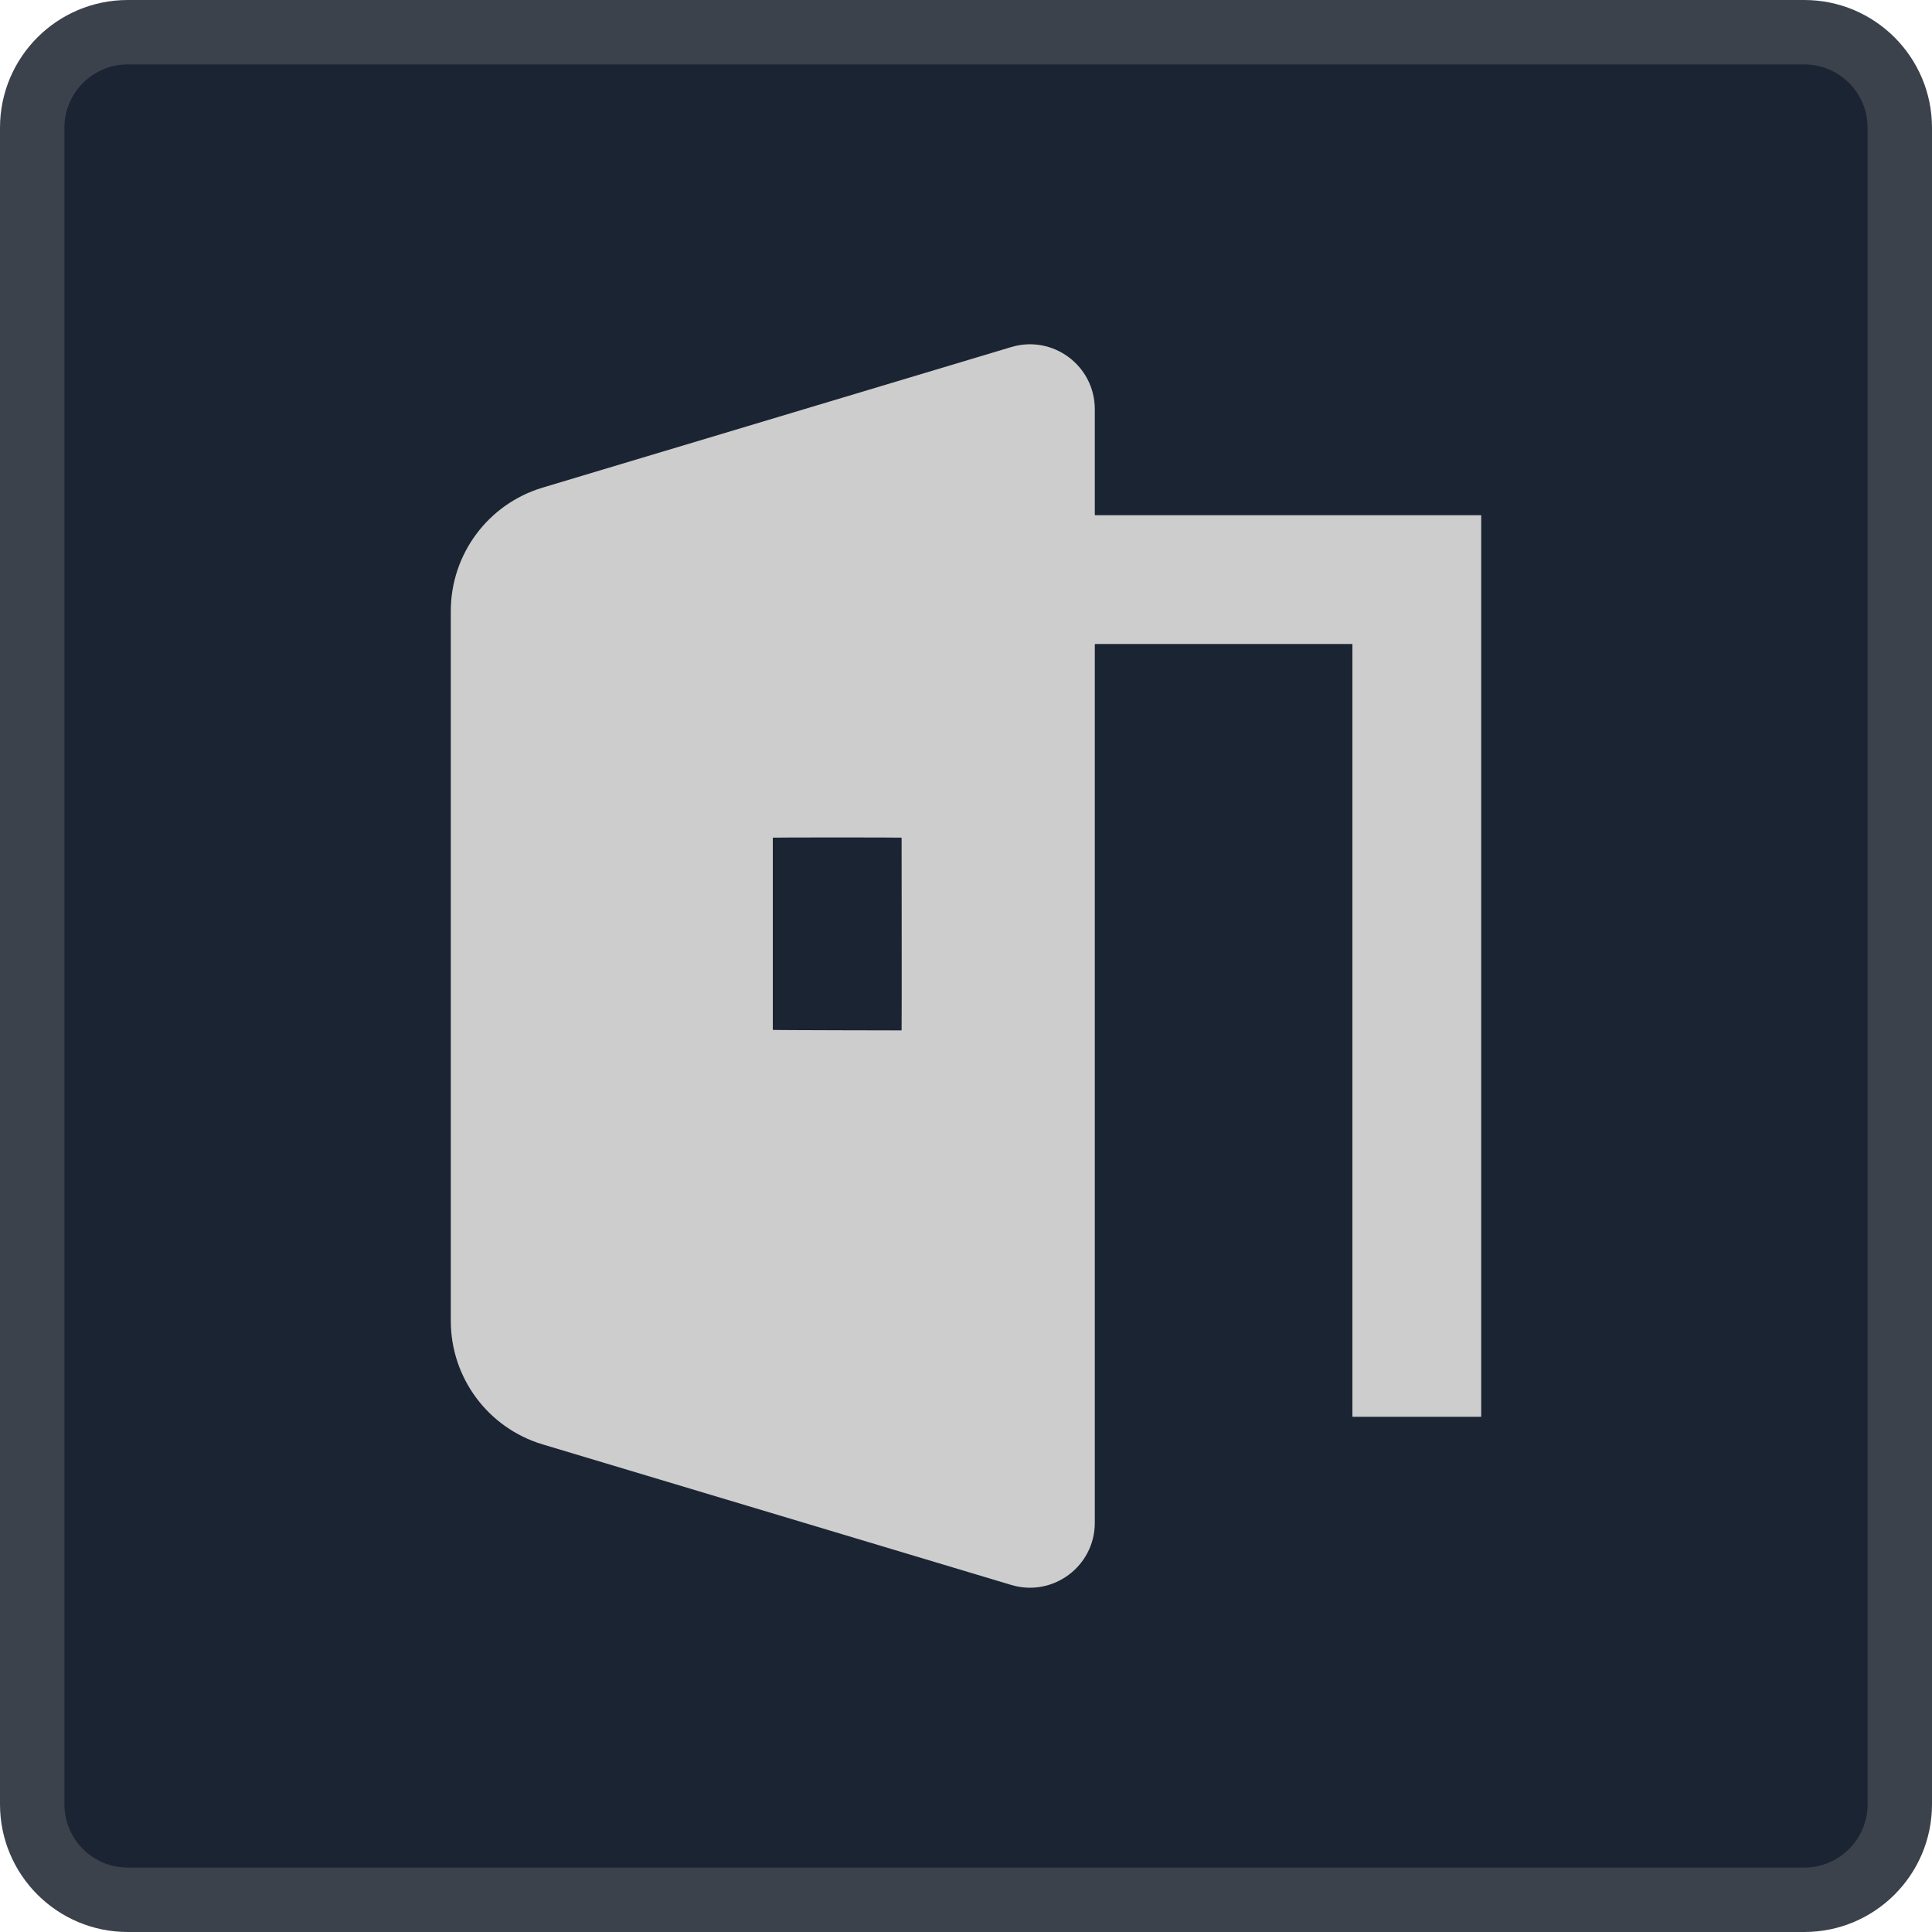 <?xml version="1.0" encoding="iso-8859-1"?>
<!-- Generator: Adobe Illustrator 24.0.1, SVG Export Plug-In . SVG Version: 6.00 Build 0)  -->
<svg version="1.1" id="connector_x5F_entrance_x5F_access-layer"
	 xmlns="http://www.w3.org/2000/svg" xmlns:xlink="http://www.w3.org/1999/xlink" x="0px" y="0px" viewBox="0 0 30 30"
	 style="enable-background:new 0 0 30 30;" xml:space="preserve">
<g id="connector_x5F_entrance_x5F_access_3_">
	<g>
		<path style="fill:#1B2433;" d="M1.984,29.5c-0.818,0-1.484-0.665-1.484-1.483V1.984C0.5,1.166,1.166,0.5,1.984,0.5h26.033
			c0.818,0,1.483,0.666,1.483,1.484v26.033c0,0.818-0.665,1.483-1.483,1.483H1.984z"/>
		<g>
			<path style="fill:#3B424C;" d="M28.016,1C28.559,1,29,1.441,29,1.984v26.032C29,28.559,28.559,29,28.016,29H1.984
				C1.441,29,1,28.559,1,28.016V1.984C1,1.441,1.441,1,1.984,1H28.016 M28.016,0H1.984C0.888,0,0,0.888,0,1.984v26.032
				C0,29.112,0.888,30,1.984,30h26.032C29.112,30,30,29.112,30,28.016V1.984C30,0.888,29.112,0,28.016,0L28.016,0z"/>
		</g>
	</g>
	<rect x="3" y="3" style="fill:none;" width="24" height="24"/>
	<path style="fill:#CDCDCD;" d="M23,8h-5.992C17.003,8,17,7.997,17,7.992V6.354c0-0.675-0.651-1.159-1.297-0.965L8.425,7.572
		C7.579,7.826,7,8.605,7,9.488v11.024c0,0.883,0.579,1.662,1.425,1.916l7.278,2.183C16.349,24.805,17,24.321,17,23.646V10.008
		C17,10.003,17.003,10,17.008,10H21v11.992C21,21.997,21.003,22,21.008,22h1.985C22.997,22,23,21.997,23,21.992V8z M14,16
		c0,0-2-0.003-2-0.008v-2.985c0-0.004,2-0.004,2,0C14,13.008,14.004,16,14,16z"/>
</g>
</svg>
